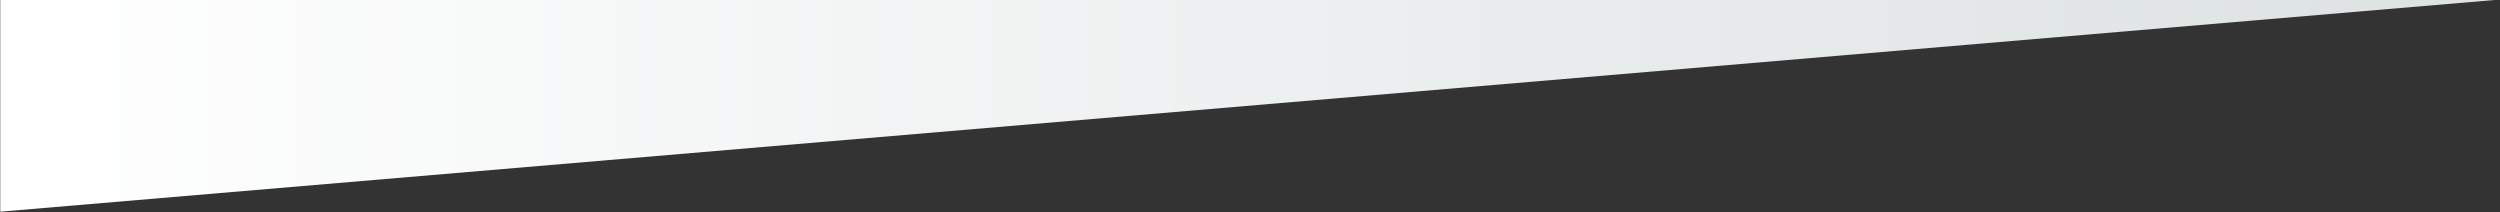 <?xml version="1.0" encoding="utf-8"?>
<!-- Generator: Adobe Illustrator 25.2.1, SVG Export Plug-In . SVG Version: 6.00 Build 0)  -->
<svg version="1.1" id="Camada_1" xmlns="http://www.w3.org/2000/svg" xmlns:xlink="http://www.w3.org/1999/xlink" x="0px" y="0px"
	 viewBox="0 0 1903.8 161.8" style="enable-background:new 0 0 1903.8 161.8;" xml:space="preserve" preserveAspectRatio="none">
<rect x="0" y="0" width="1903.8" height="161.8" fill="#333333" stroke="none"/>
<style type="text/css">
	.st0{fill:url(#SVGID_1_);}
</style>
<linearGradient id="SVGID_1_" gradientUnits="userSpaceOnUse" x1="-11.804" y1="2231.42" x2="1906.645" y2="2231.42" gradientTransform="matrix(-1 0 0 -1 1906.841 1594.841)">
	<stop  offset="0" style="stop-color:#DCE1E2"/>
	<stop  offset="1" style="stop-color:#FFFFFF"/>
</linearGradient>
<polygon class="st0" points="0.2,-1434.4 1918.6,-1434.4 1918.6,-1.6 0.2,161.2 "/>
</svg>
